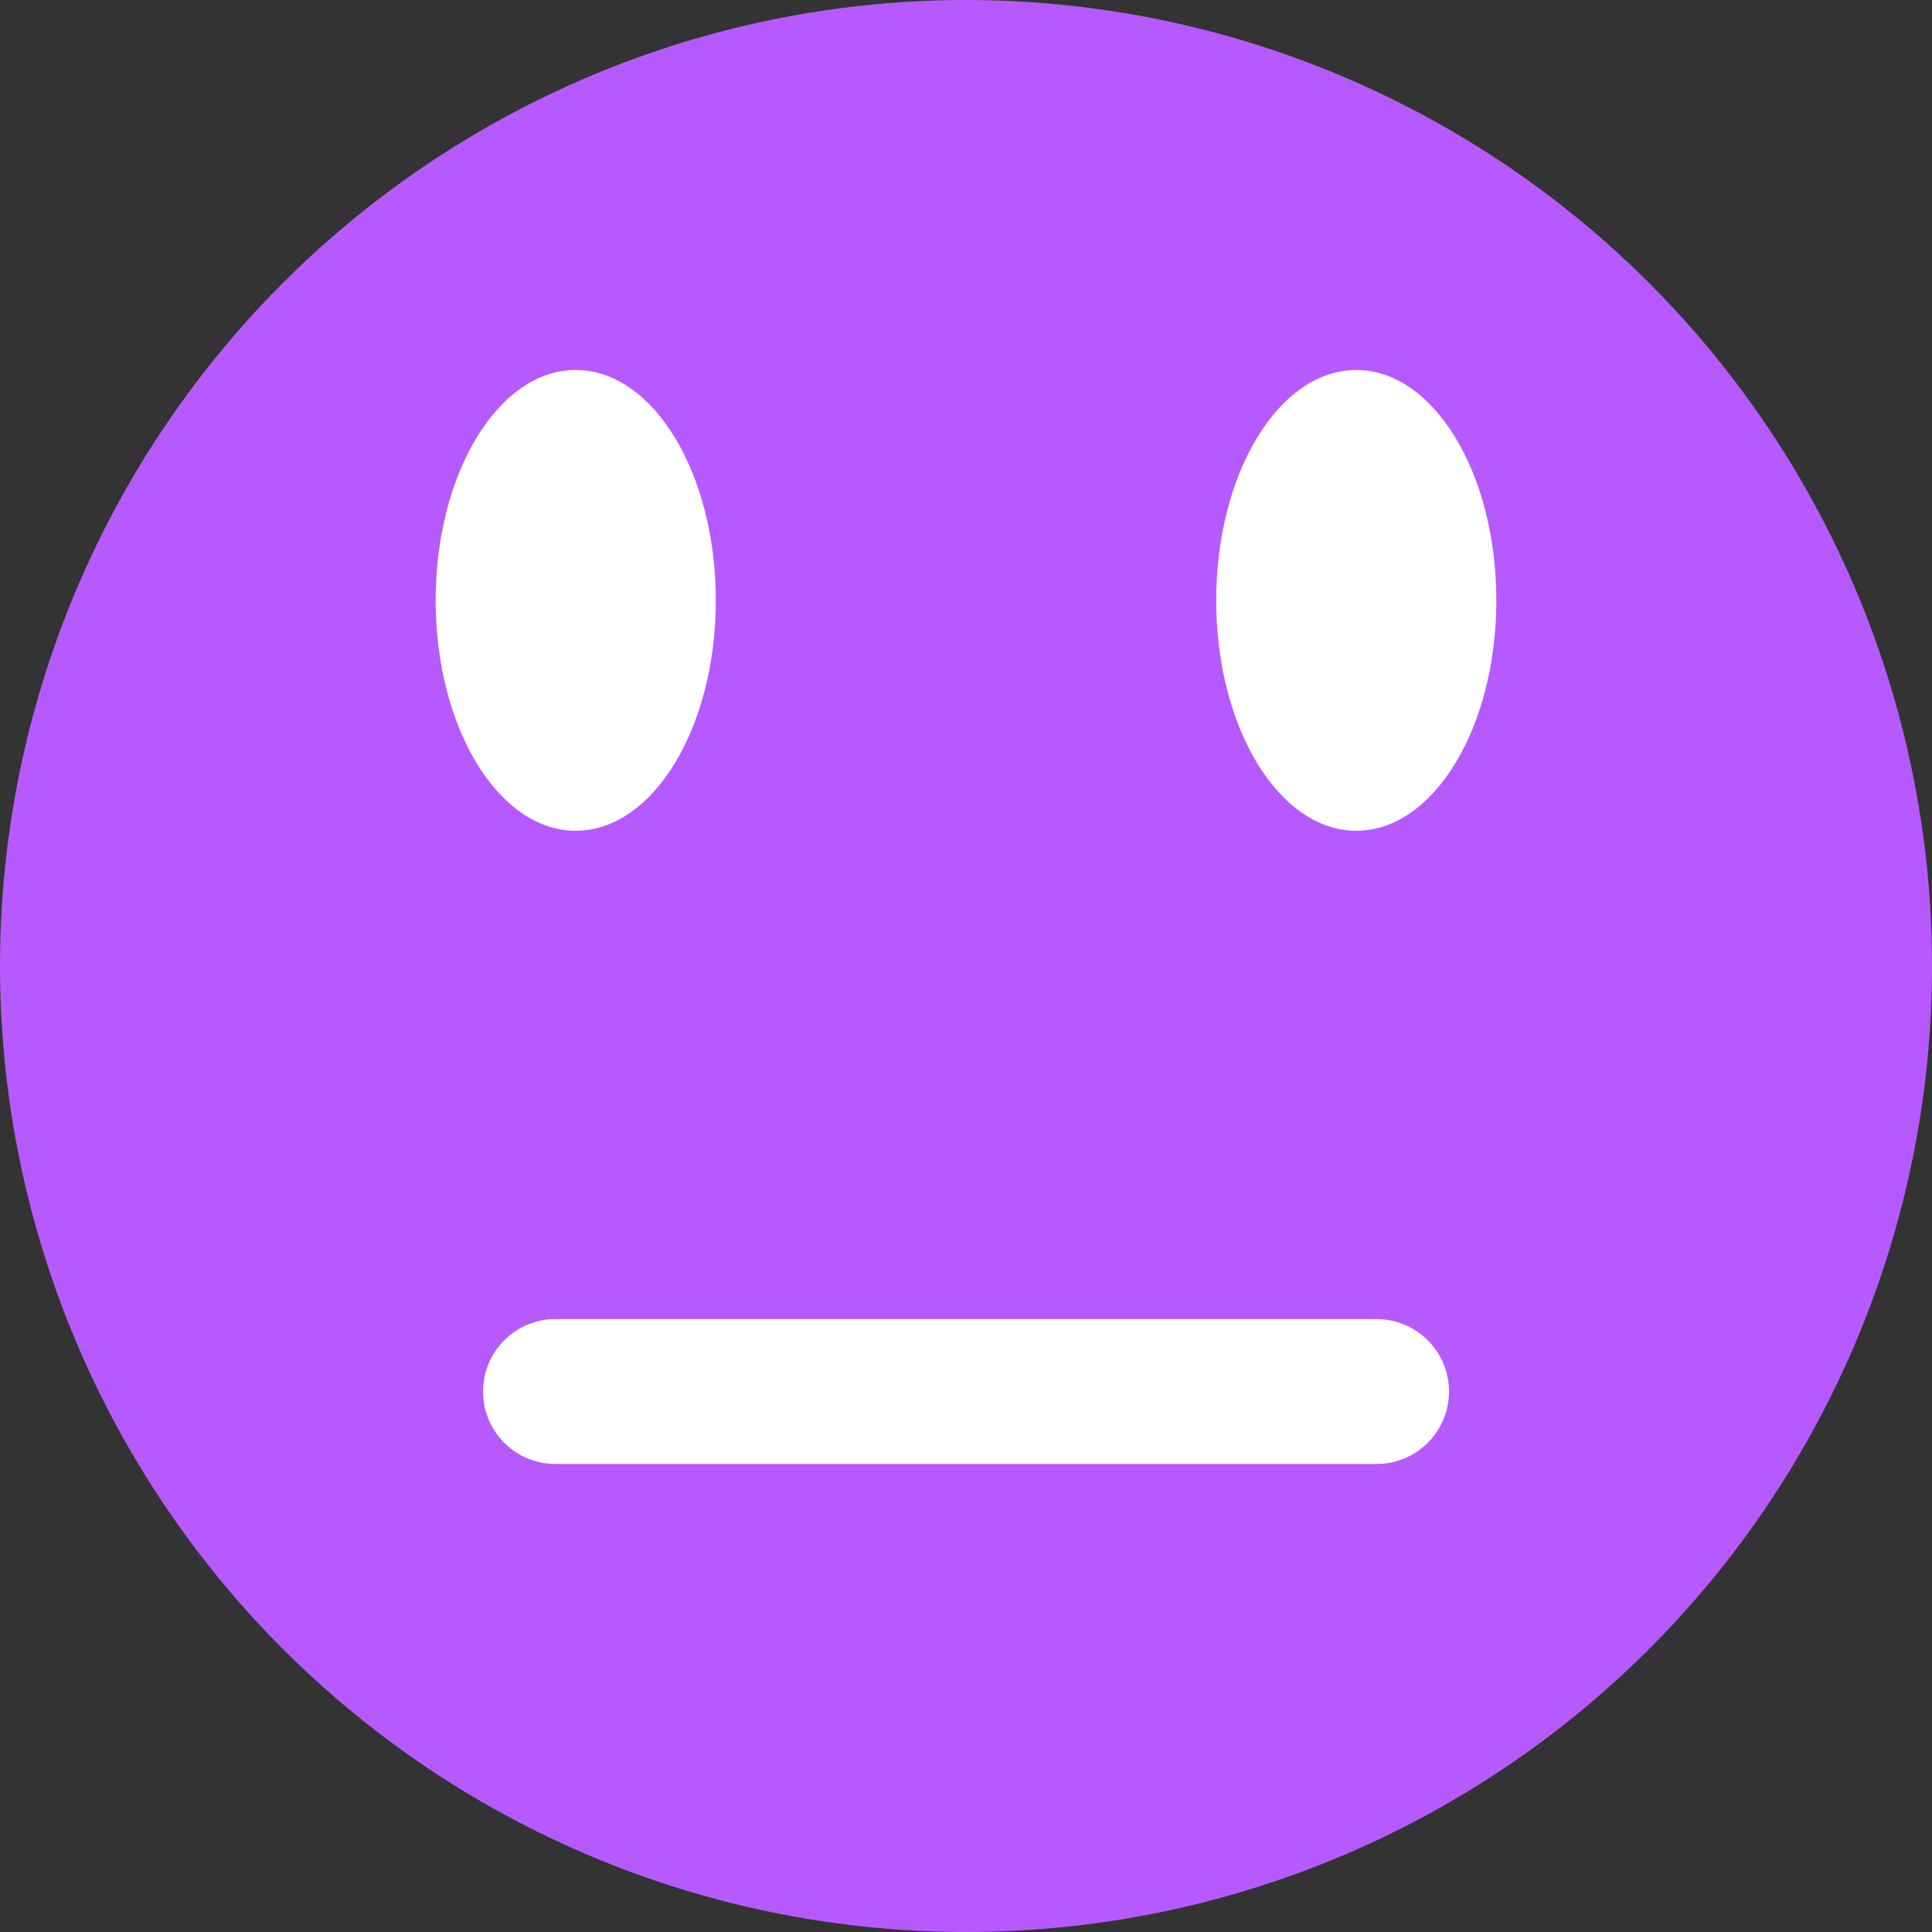 <svg xmlns="http://www.w3.org/2000/svg" width="40" height="40" viewBox="0 0 40 40"><rect x="0" y="0" width="40" height="40" fill="#333333" stroke="none"/><defs><style>.cls-1{fill:#b65aff;}.cls-2{fill:#fff;}.cls-3{fill:none;stroke:#fff;stroke-linecap:round;stroke-miterlimit:10;stroke-width:3px;}</style></defs><title>avatar-purple</title><g id="Layer_2" data-name="Layer 2"><g id="Artboard_2" data-name="Artboard 2"><circle class="cls-1" cx="20" cy="20" r="20"/><ellipse class="cls-2" cx="11.92" cy="12.43" rx="2.9" ry="4.77"/><ellipse class="cls-2" cx="28.08" cy="12.43" rx="2.9" ry="4.77"/><line class="cls-3" x1="11.5" y1="28.81" x2="28.5" y2="28.81"/></g></g></svg>